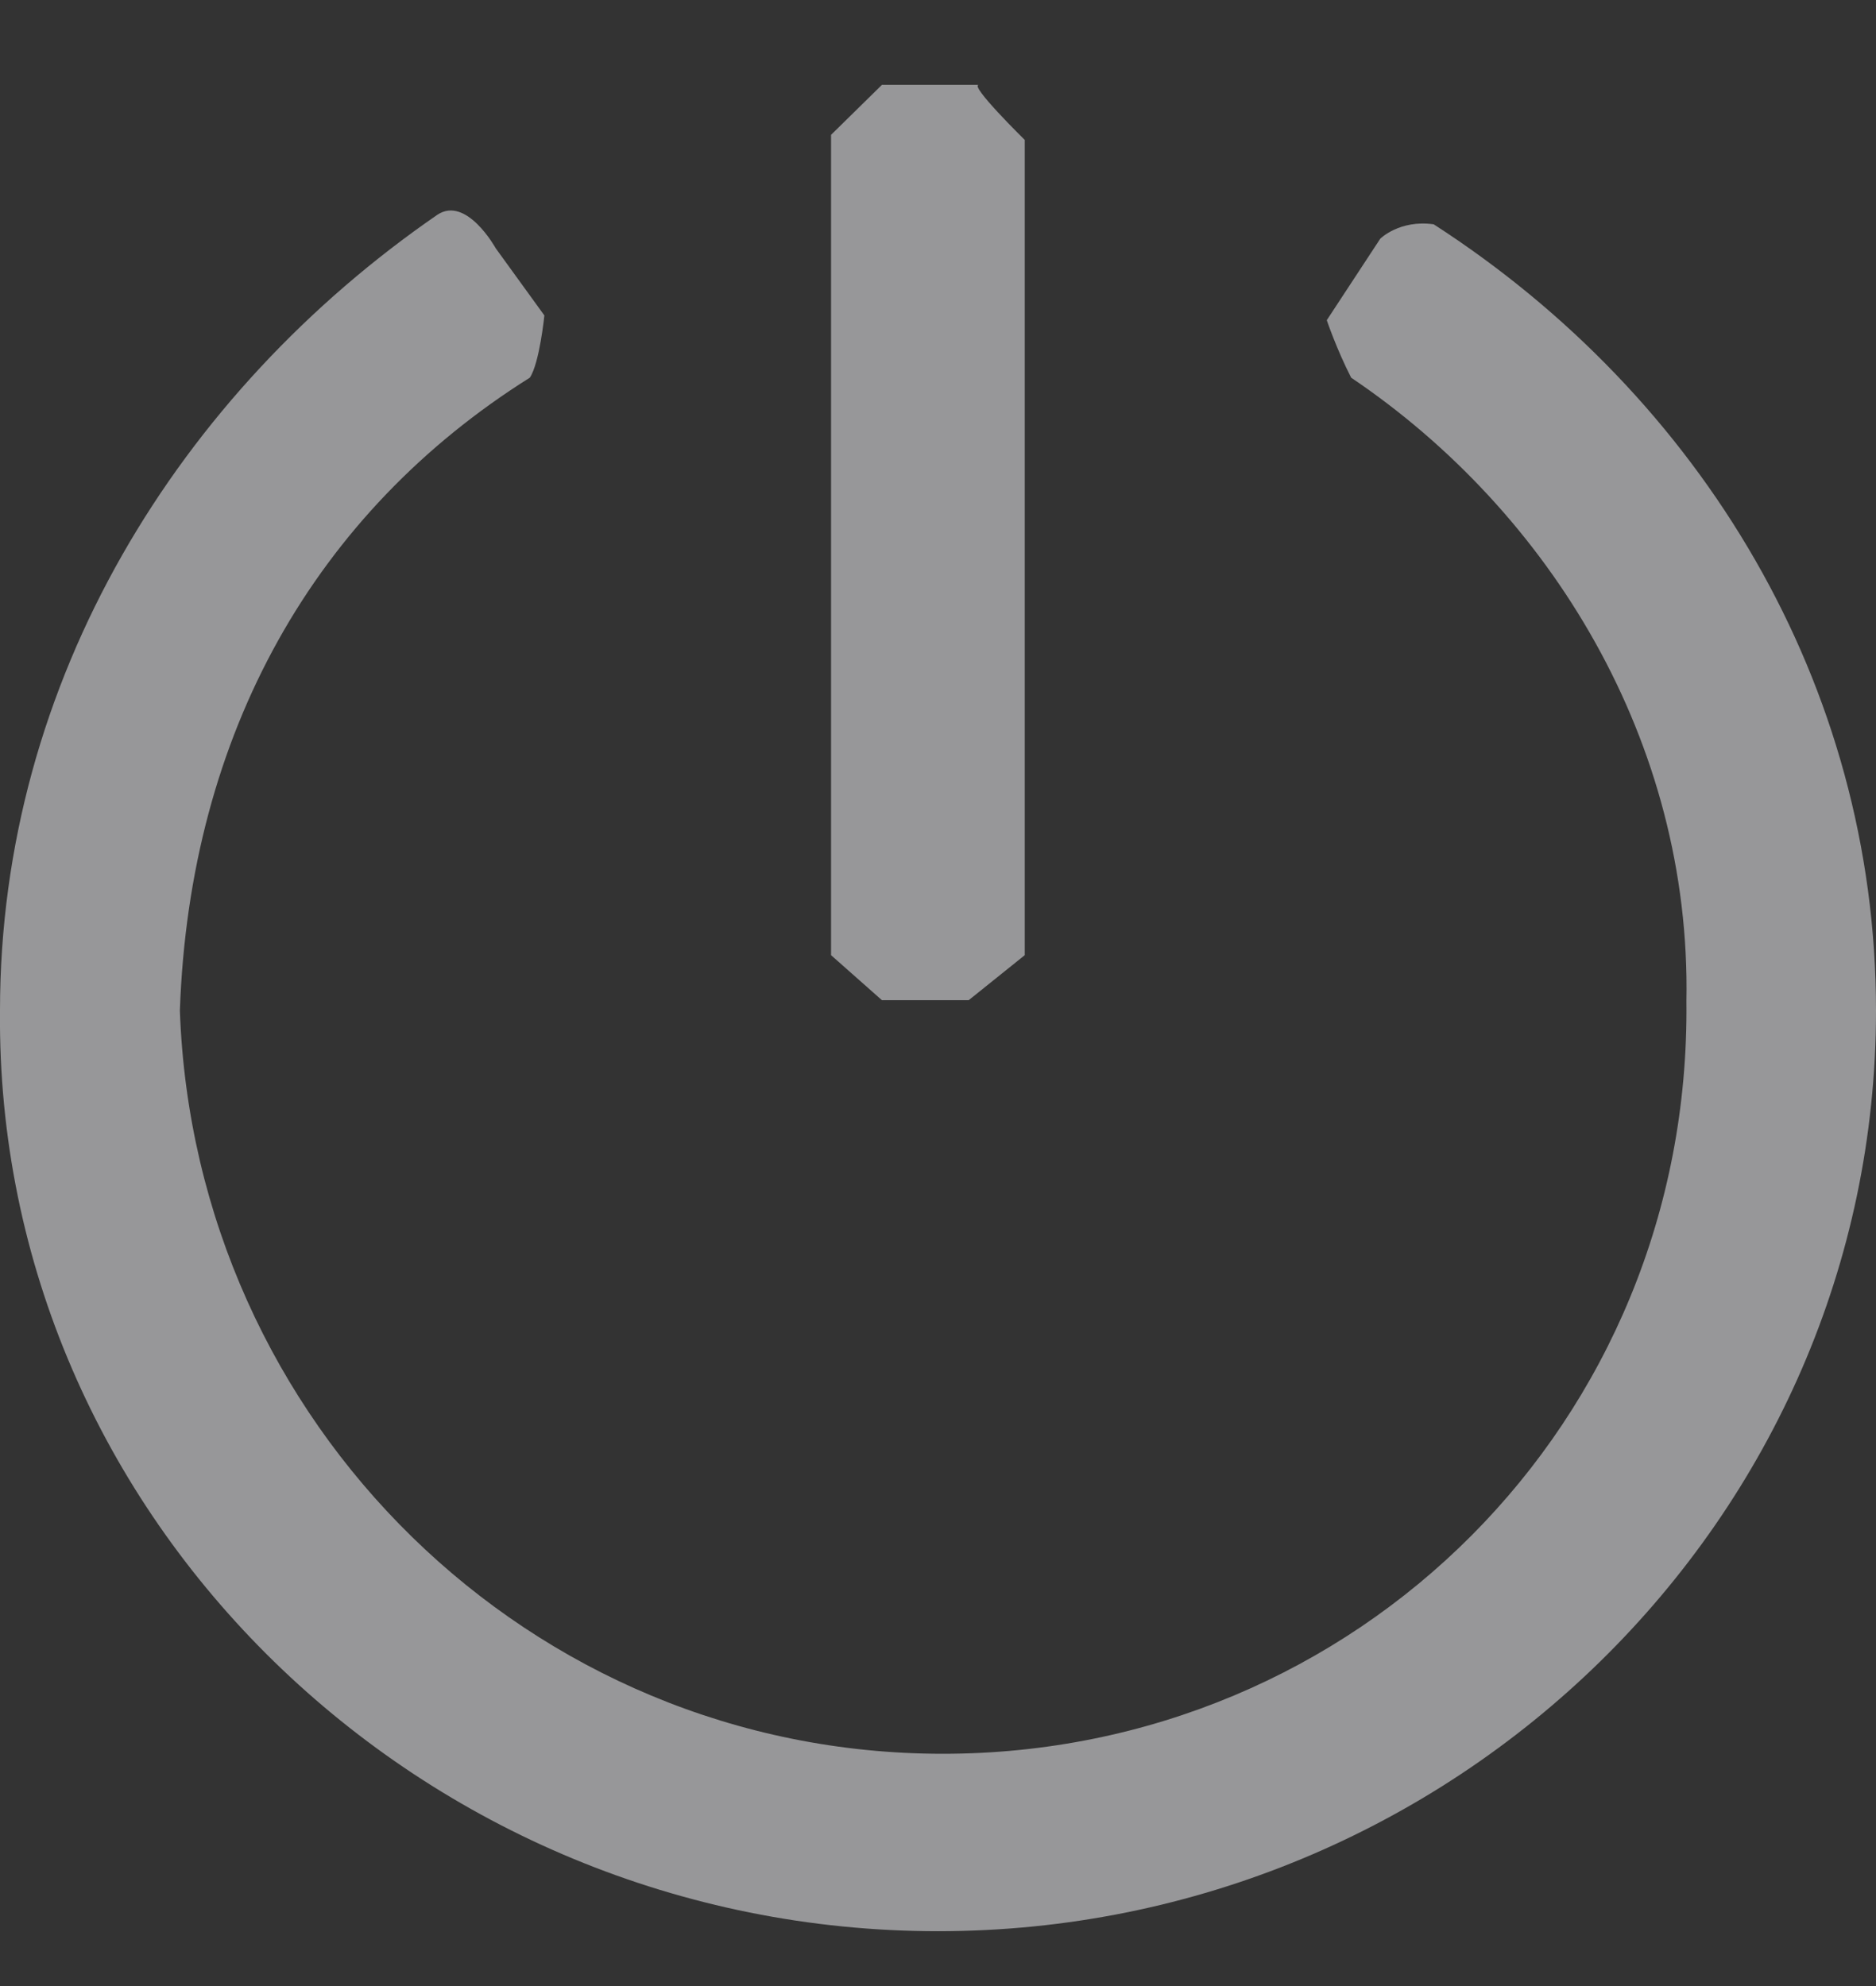 <svg width="17" height="18" viewBox="0 0 17 18" fill="none" xmlns="http://www.w3.org/2000/svg">
<rect x="0" y="0" width="17" height="18" fill="#333333" stroke="none"/>
<path fill-rule="evenodd" clip-rule="evenodd" d="M7.531 1.222L7.992 0.769H8.87C8.778 0.769 9.286 1.268 9.286 1.268V8.657L8.778 9.065H7.992L7.531 8.657V1.222Z" fill="#FDFDFF" fill-opacity="0.5"/>
<path fill-rule="evenodd" clip-rule="evenodd" d="M4.933 2.859C4.933 2.859 4.889 3.293 4.801 3.423C2.863 4.64 1.718 6.639 1.63 9.159C1.762 12.897 4.801 15.895 8.544 15.895C12.288 15.895 15.326 12.897 15.282 9.073C15.326 6.726 14.049 4.64 12.244 3.423C12.111 3.163 12.023 2.902 12.023 2.902L12.508 2.163C12.508 2.163 12.684 1.989 12.992 2.033C15.415 3.597 17 6.205 17 9.159C17 13.766 13.168 17.503 8.5 17.503C3.832 17.503 -0.044 13.766 0 9.16C0 6.161 1.63 3.554 3.964 1.946C4.228 1.772 4.492 2.25 4.492 2.25L4.933 2.859V2.859Z" fill="#FDFDFF" fill-opacity="0.5"/>
</svg>
